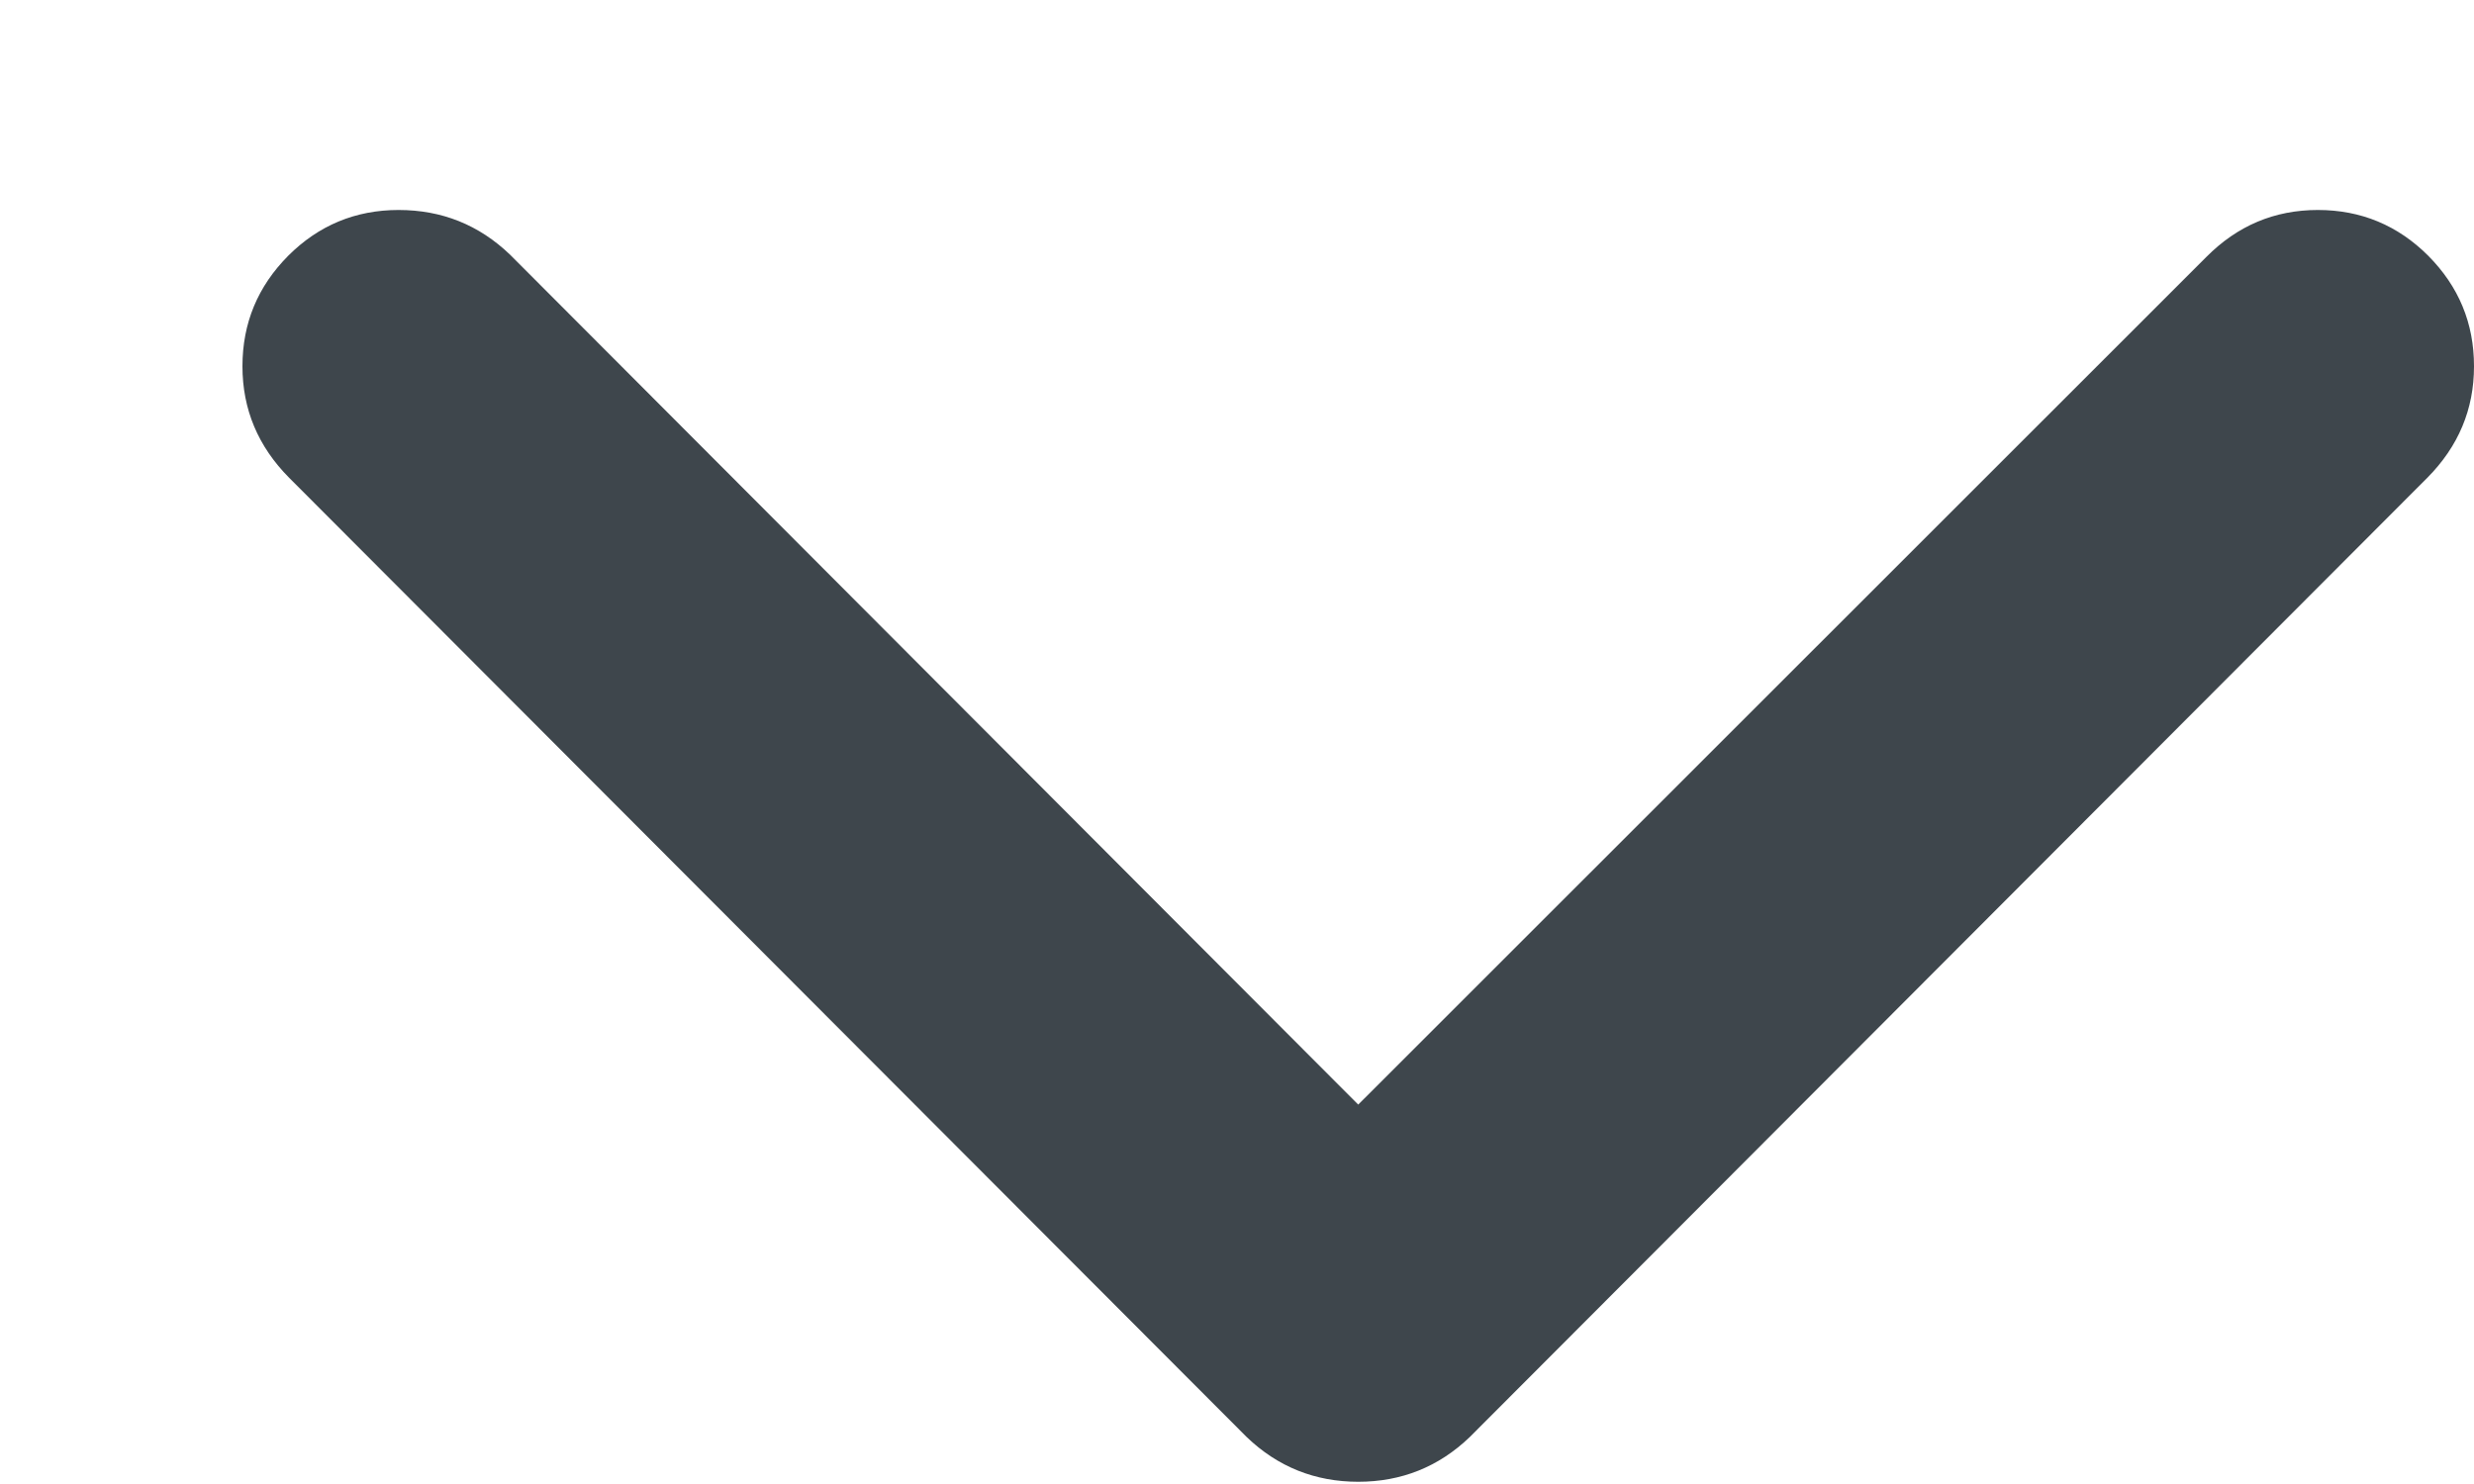 <svg width="10" height="6" viewBox="0 0 10 6" fill="none" xmlns="http://www.w3.org/2000/svg">
<path d="M5.49 5.991C5.316 5.991 5.165 5.931 5.039 5.81L1.169 1.932C1.043 1.805 0.98 1.655 0.98 1.481C0.98 1.306 1.042 1.158 1.165 1.034C1.288 0.911 1.437 0.849 1.611 0.849C1.786 0.849 1.936 0.909 2.062 1.03L5.49 4.466L8.918 1.039C9.044 0.912 9.194 0.849 9.369 0.849C9.543 0.849 9.692 0.911 9.815 1.034C9.938 1.158 10 1.306 10 1.481C10 1.655 9.937 1.805 9.811 1.932L5.941 5.81C5.815 5.931 5.664 5.991 5.49 5.991Z" fill="#3E464C"/>
</svg>
